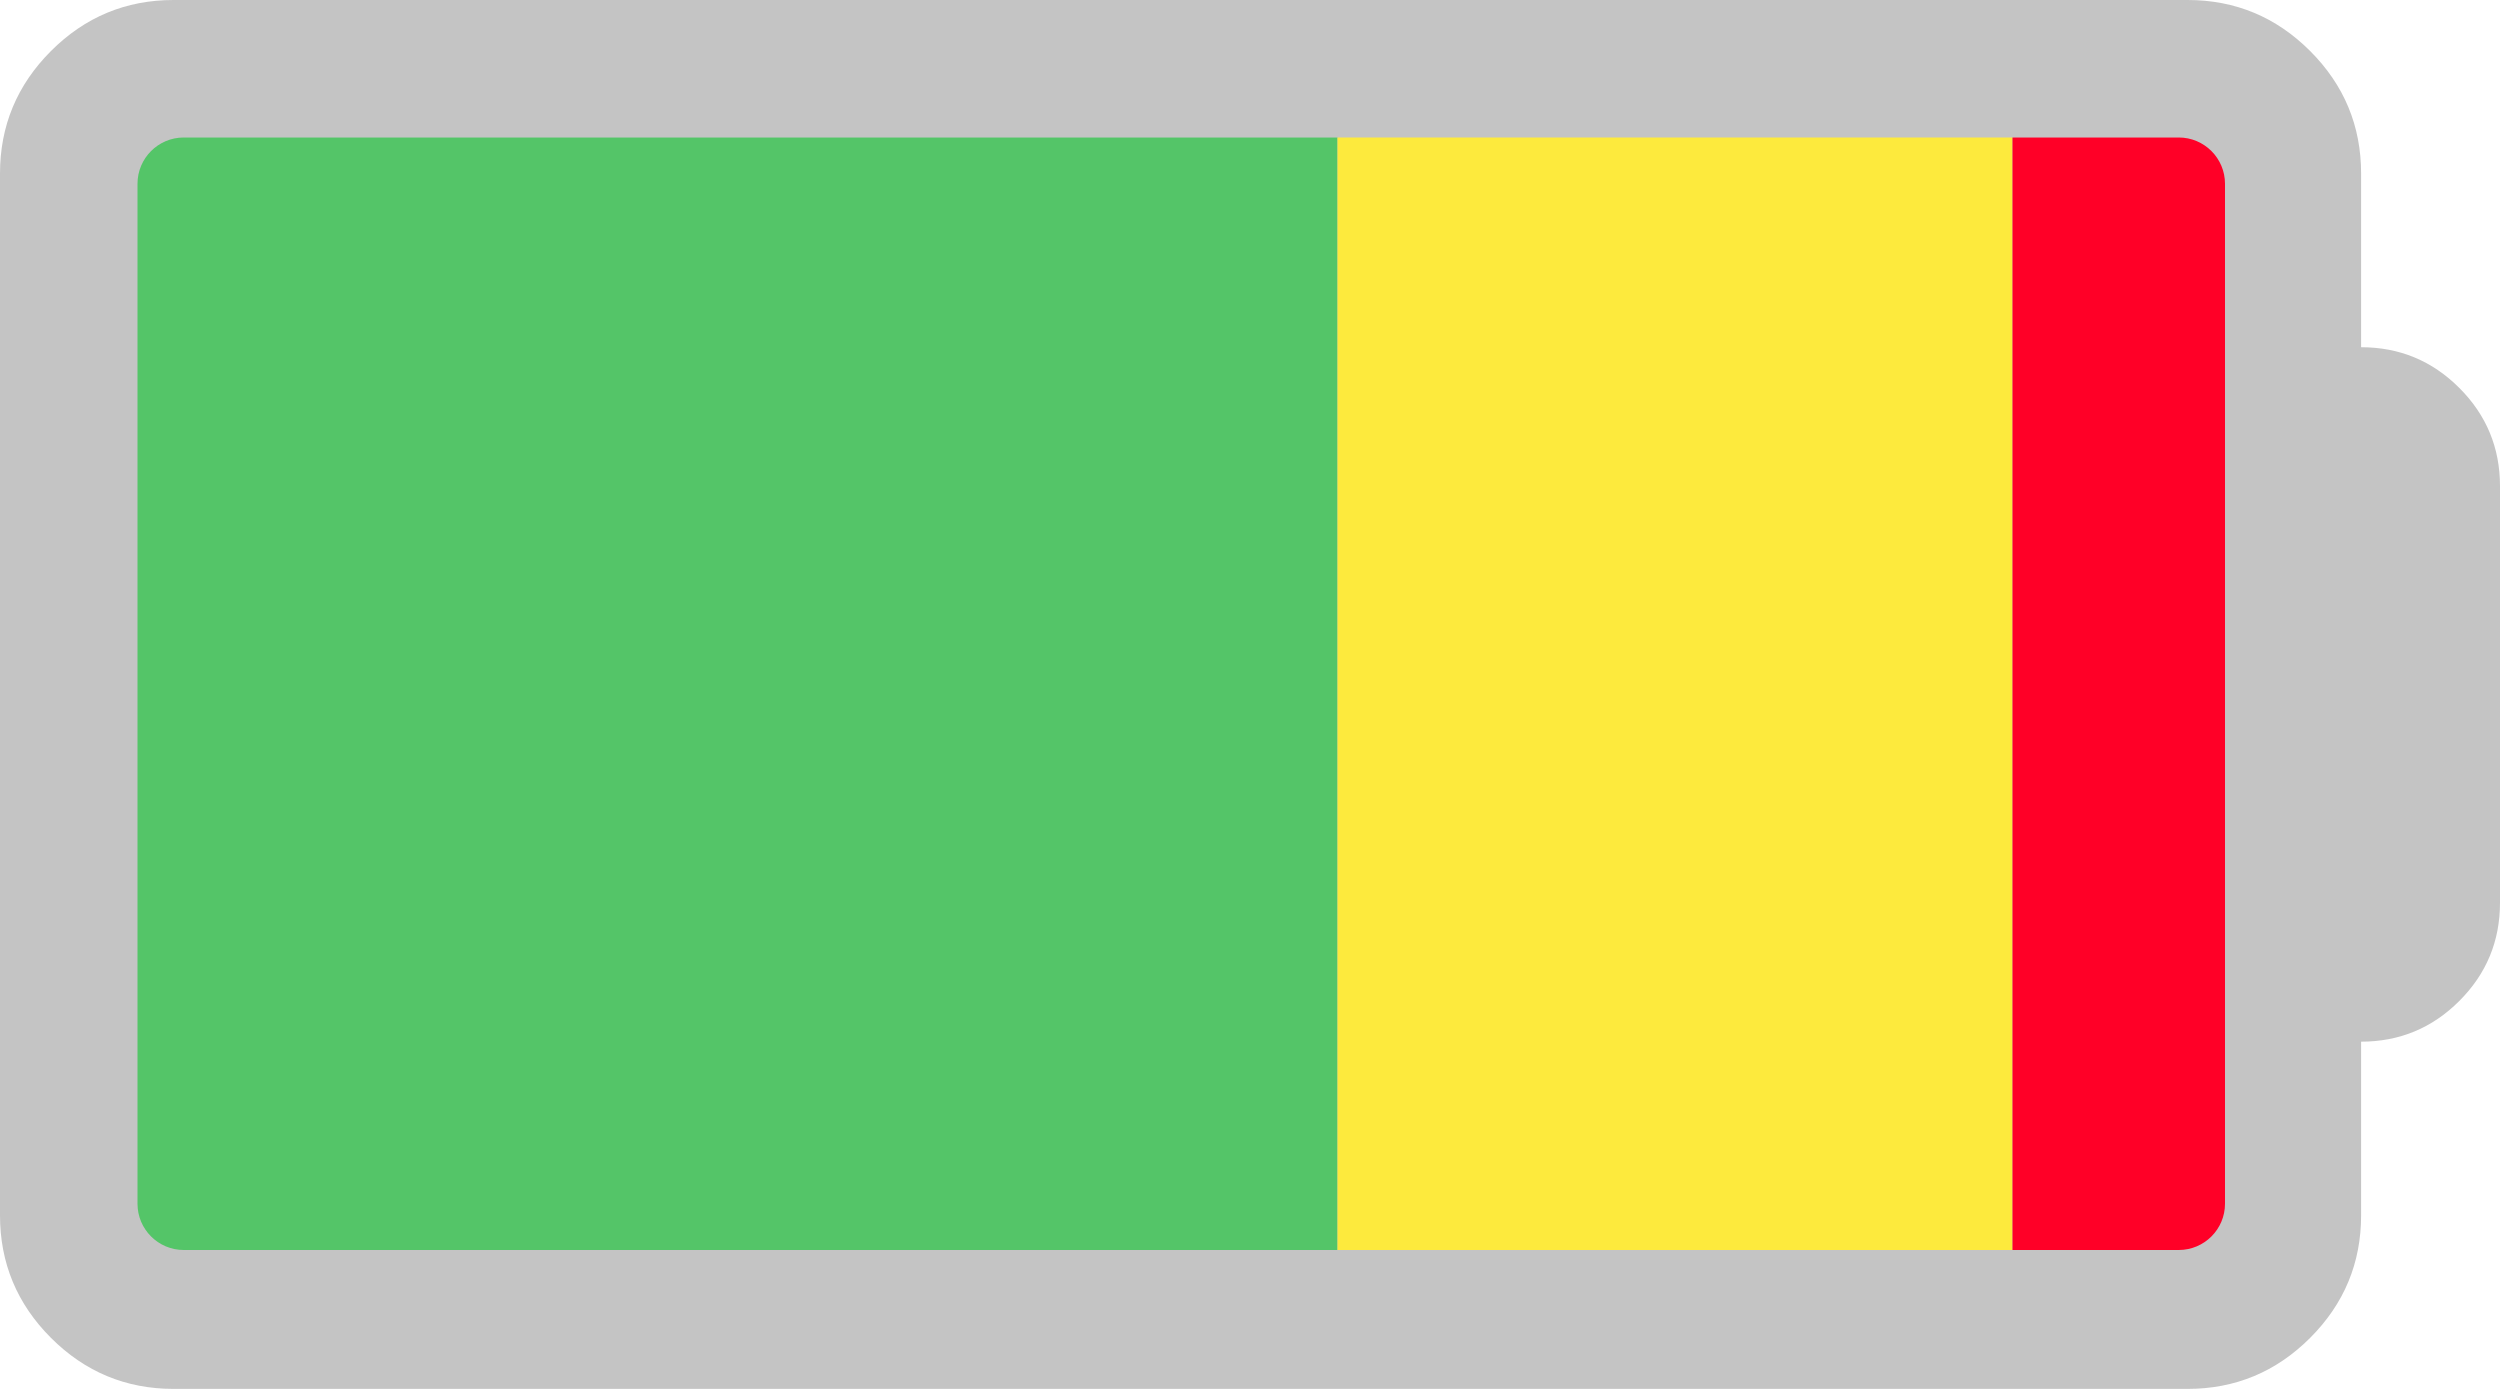 <svg width="108" height="60" viewBox="0 0 108 60" fill="none" xmlns="http://www.w3.org/2000/svg">
<path d="M102 15C103.656 15 105.07 15.586 106.242 16.758C107.414 17.93 108 19.344 108 21V39C108 40.656 107.414 42.07 106.242 43.242C105.07 44.414 103.656 45 102 45V52.5C102 54.562 101.266 56.328 99.797 57.797C98.328 59.266 96.562 60 94.5 60H7.5C5.438 60 3.672 59.266 2.203 57.797C0.734 56.328 0 54.562 0 52.5V7.5C0 5.438 0.734 3.672 2.203 2.203C3.672 0.734 5.438 0 7.5 0H94.5C96.562 0 98.328 0.734 99.797 2.203C101.266 3.672 102 5.438 102 7.5V15Z" fill="#C4C4C4"/>
<path d="M5.94 7.94C5.94 6.835 6.835 5.94 7.94 5.94H57.78V54H7.94C6.835 54 5.94 53.105 5.94 52V7.94Z" fill="#54C568"/>
<rect x="57.78" y="5.94" width="29.16" height="48.06" fill="#FDEA3D"/>
<path d="M86.94 5.94H94.12C95.225 5.94 96.12 6.835 96.12 7.94V52C96.12 53.105 95.225 54 94.12 54H86.94V5.94Z" fill="#FF0027"/>
</svg>
